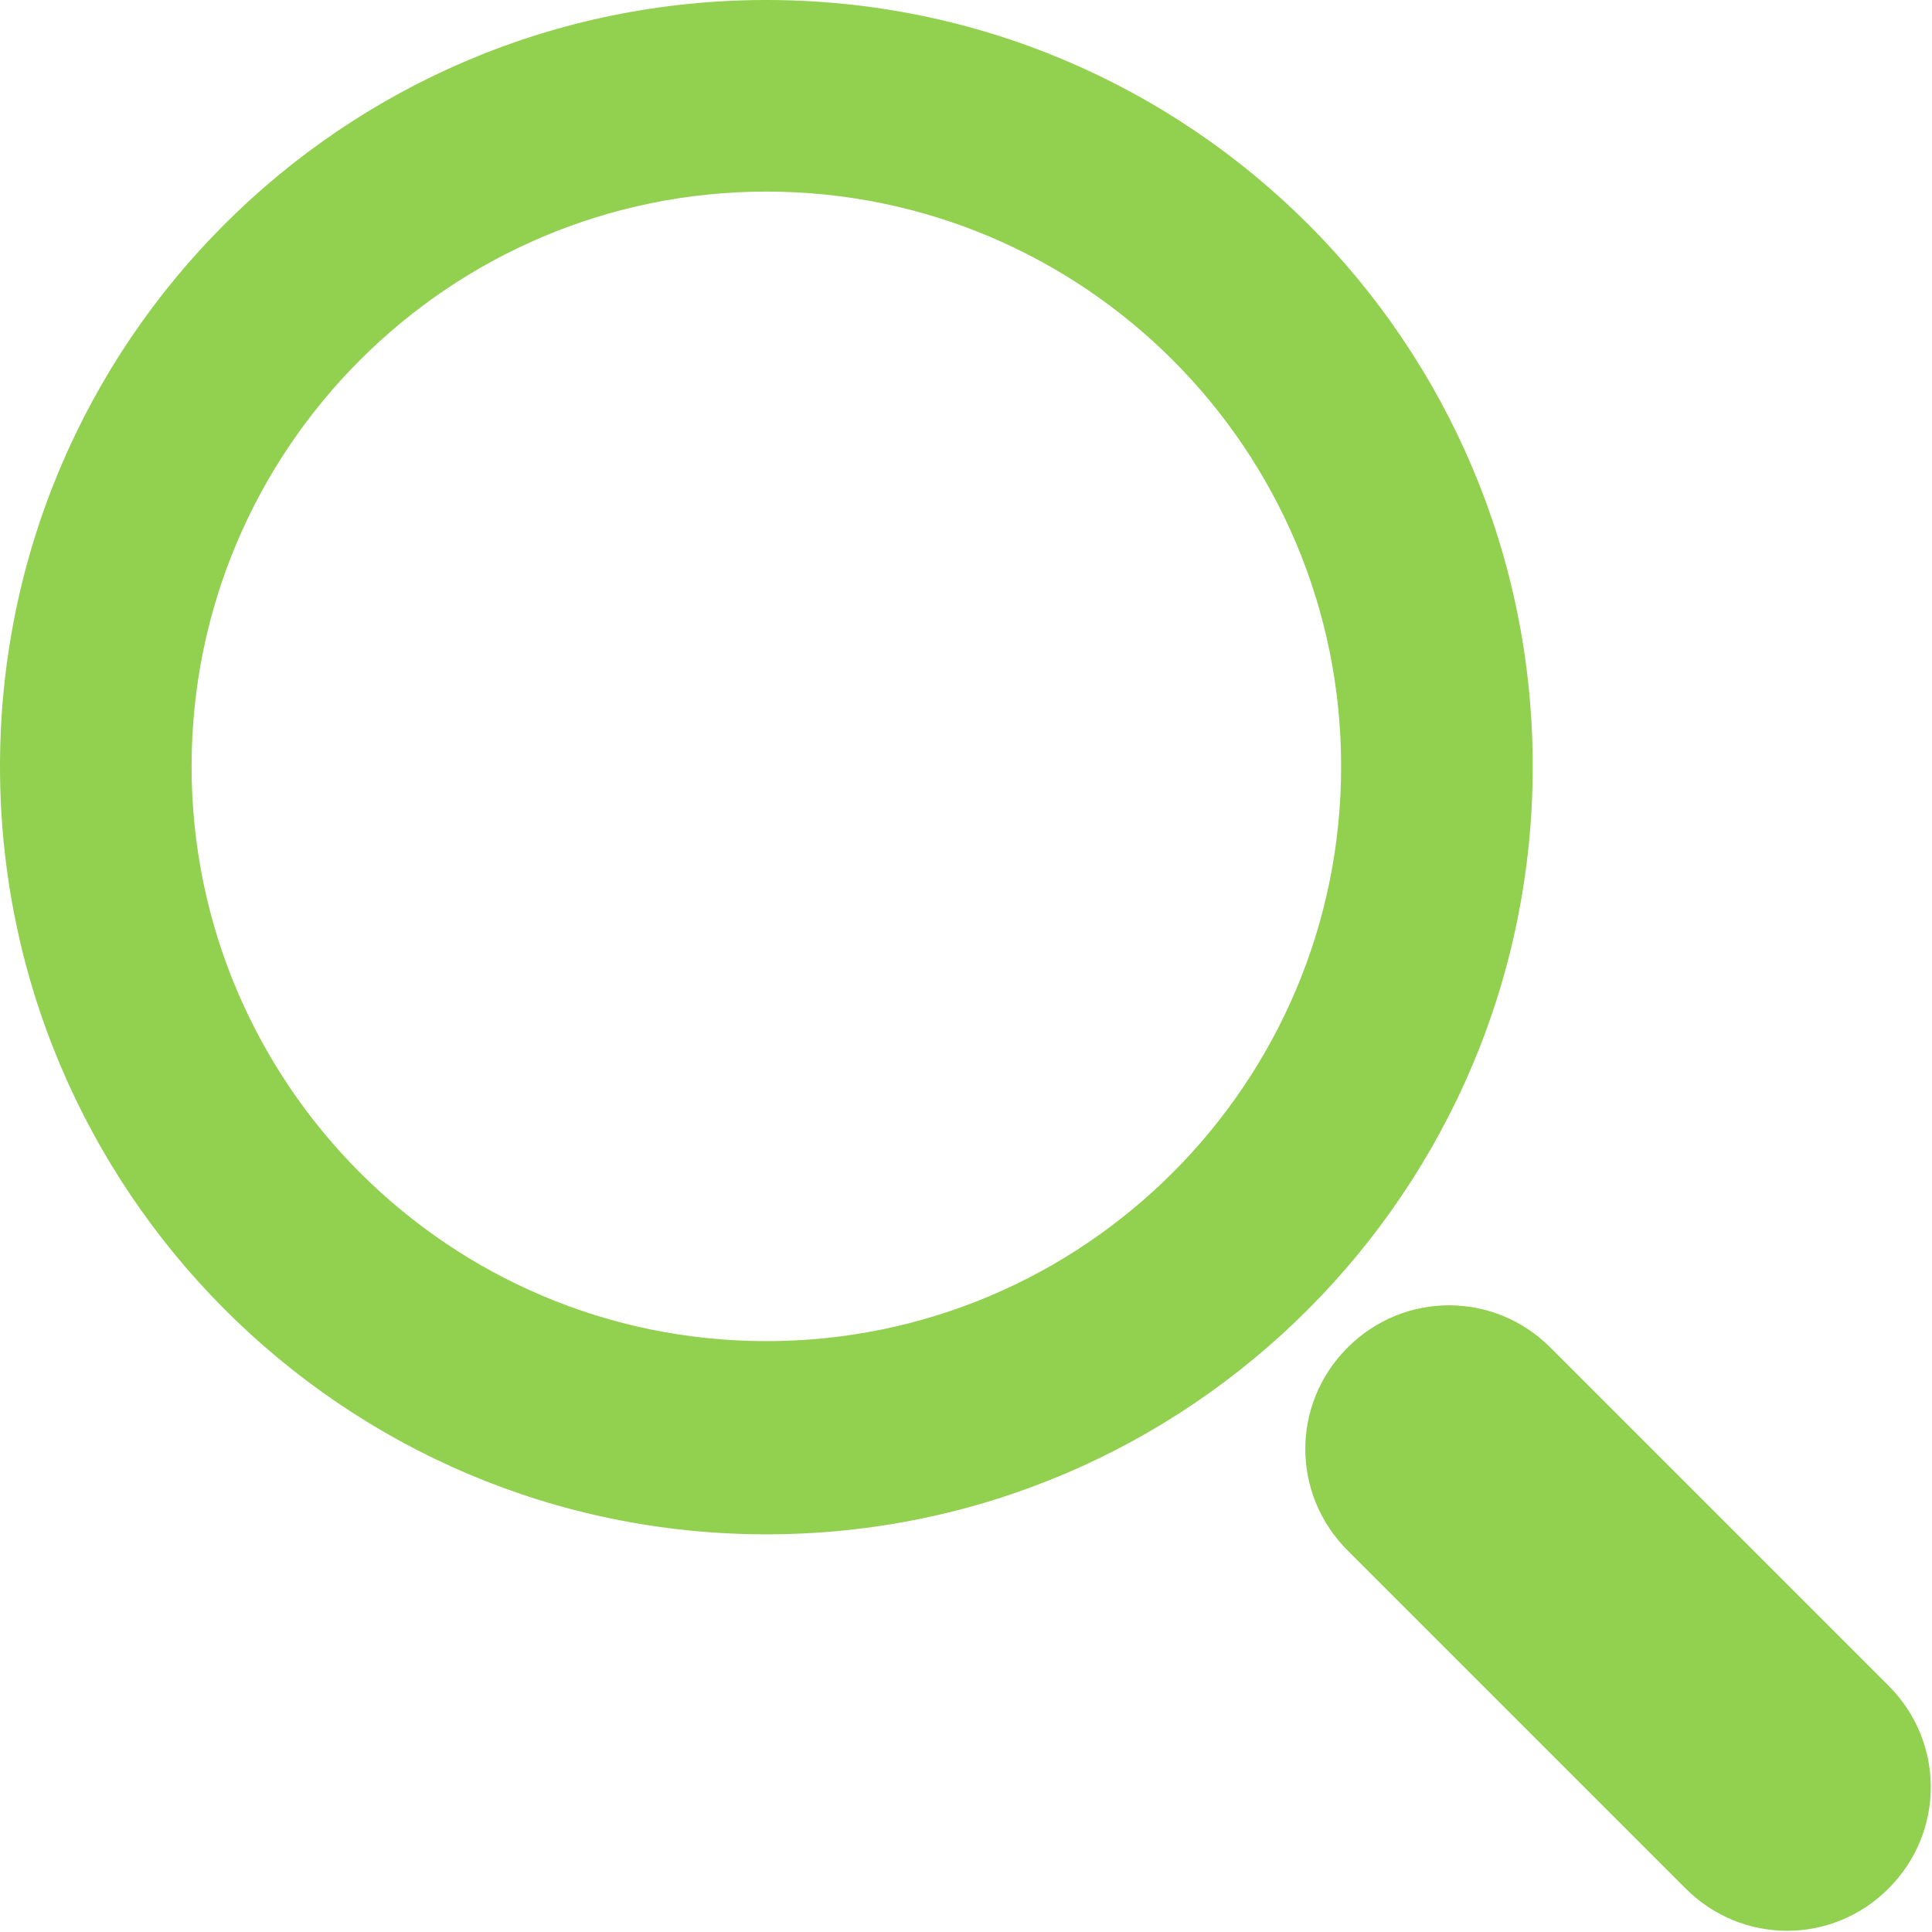 <?xml version="1.0" encoding="utf-8"?>
<!-- Generator: Adobe Illustrator 23.0.3, SVG Export Plug-In . SVG Version: 6.00 Build 0)  -->
<svg version="1.1" id="Layer_1" xmlns="http://www.w3.org/2000/svg" xmlns:xlink="http://www.w3.org/1999/xlink" x="0px"
	y="0px" viewBox="0 0 120 120" style="enable-background:new 0 0 120 120;" xml:space="preserve">
	<style type="text/css">
		.st0 {
			fill: #92D050;
		}
	</style>
	<title>ic / search</title>
	<desc>Created with Sketch.</desc>
	<g>
		<g id="Shape">
			<path class="st0" d="M47.6,83.3c19.7,0,35.7-16,35.7-35.7s-16-35.7-35.7-35.7s-35.7,16-35.7,35.7S27.9,83.3,47.6,83.3z M47.6,95.3
			C21.3,95.3,0,73.9,0,47.6S21.3,0,47.6,0s47.6,21.3,47.6,47.6S73.9,95.3,47.6,95.3z M83.7,83.7c3.5-3.5,9.1-3.5,12.6,0l21,21
			c3.5,3.5,3.5,9.1,0,12.6s-9.1,3.5-12.6,0l-21-21C80.2,92.8,80.2,87.2,83.7,83.7z" />
		</g>
	</g>
</svg>